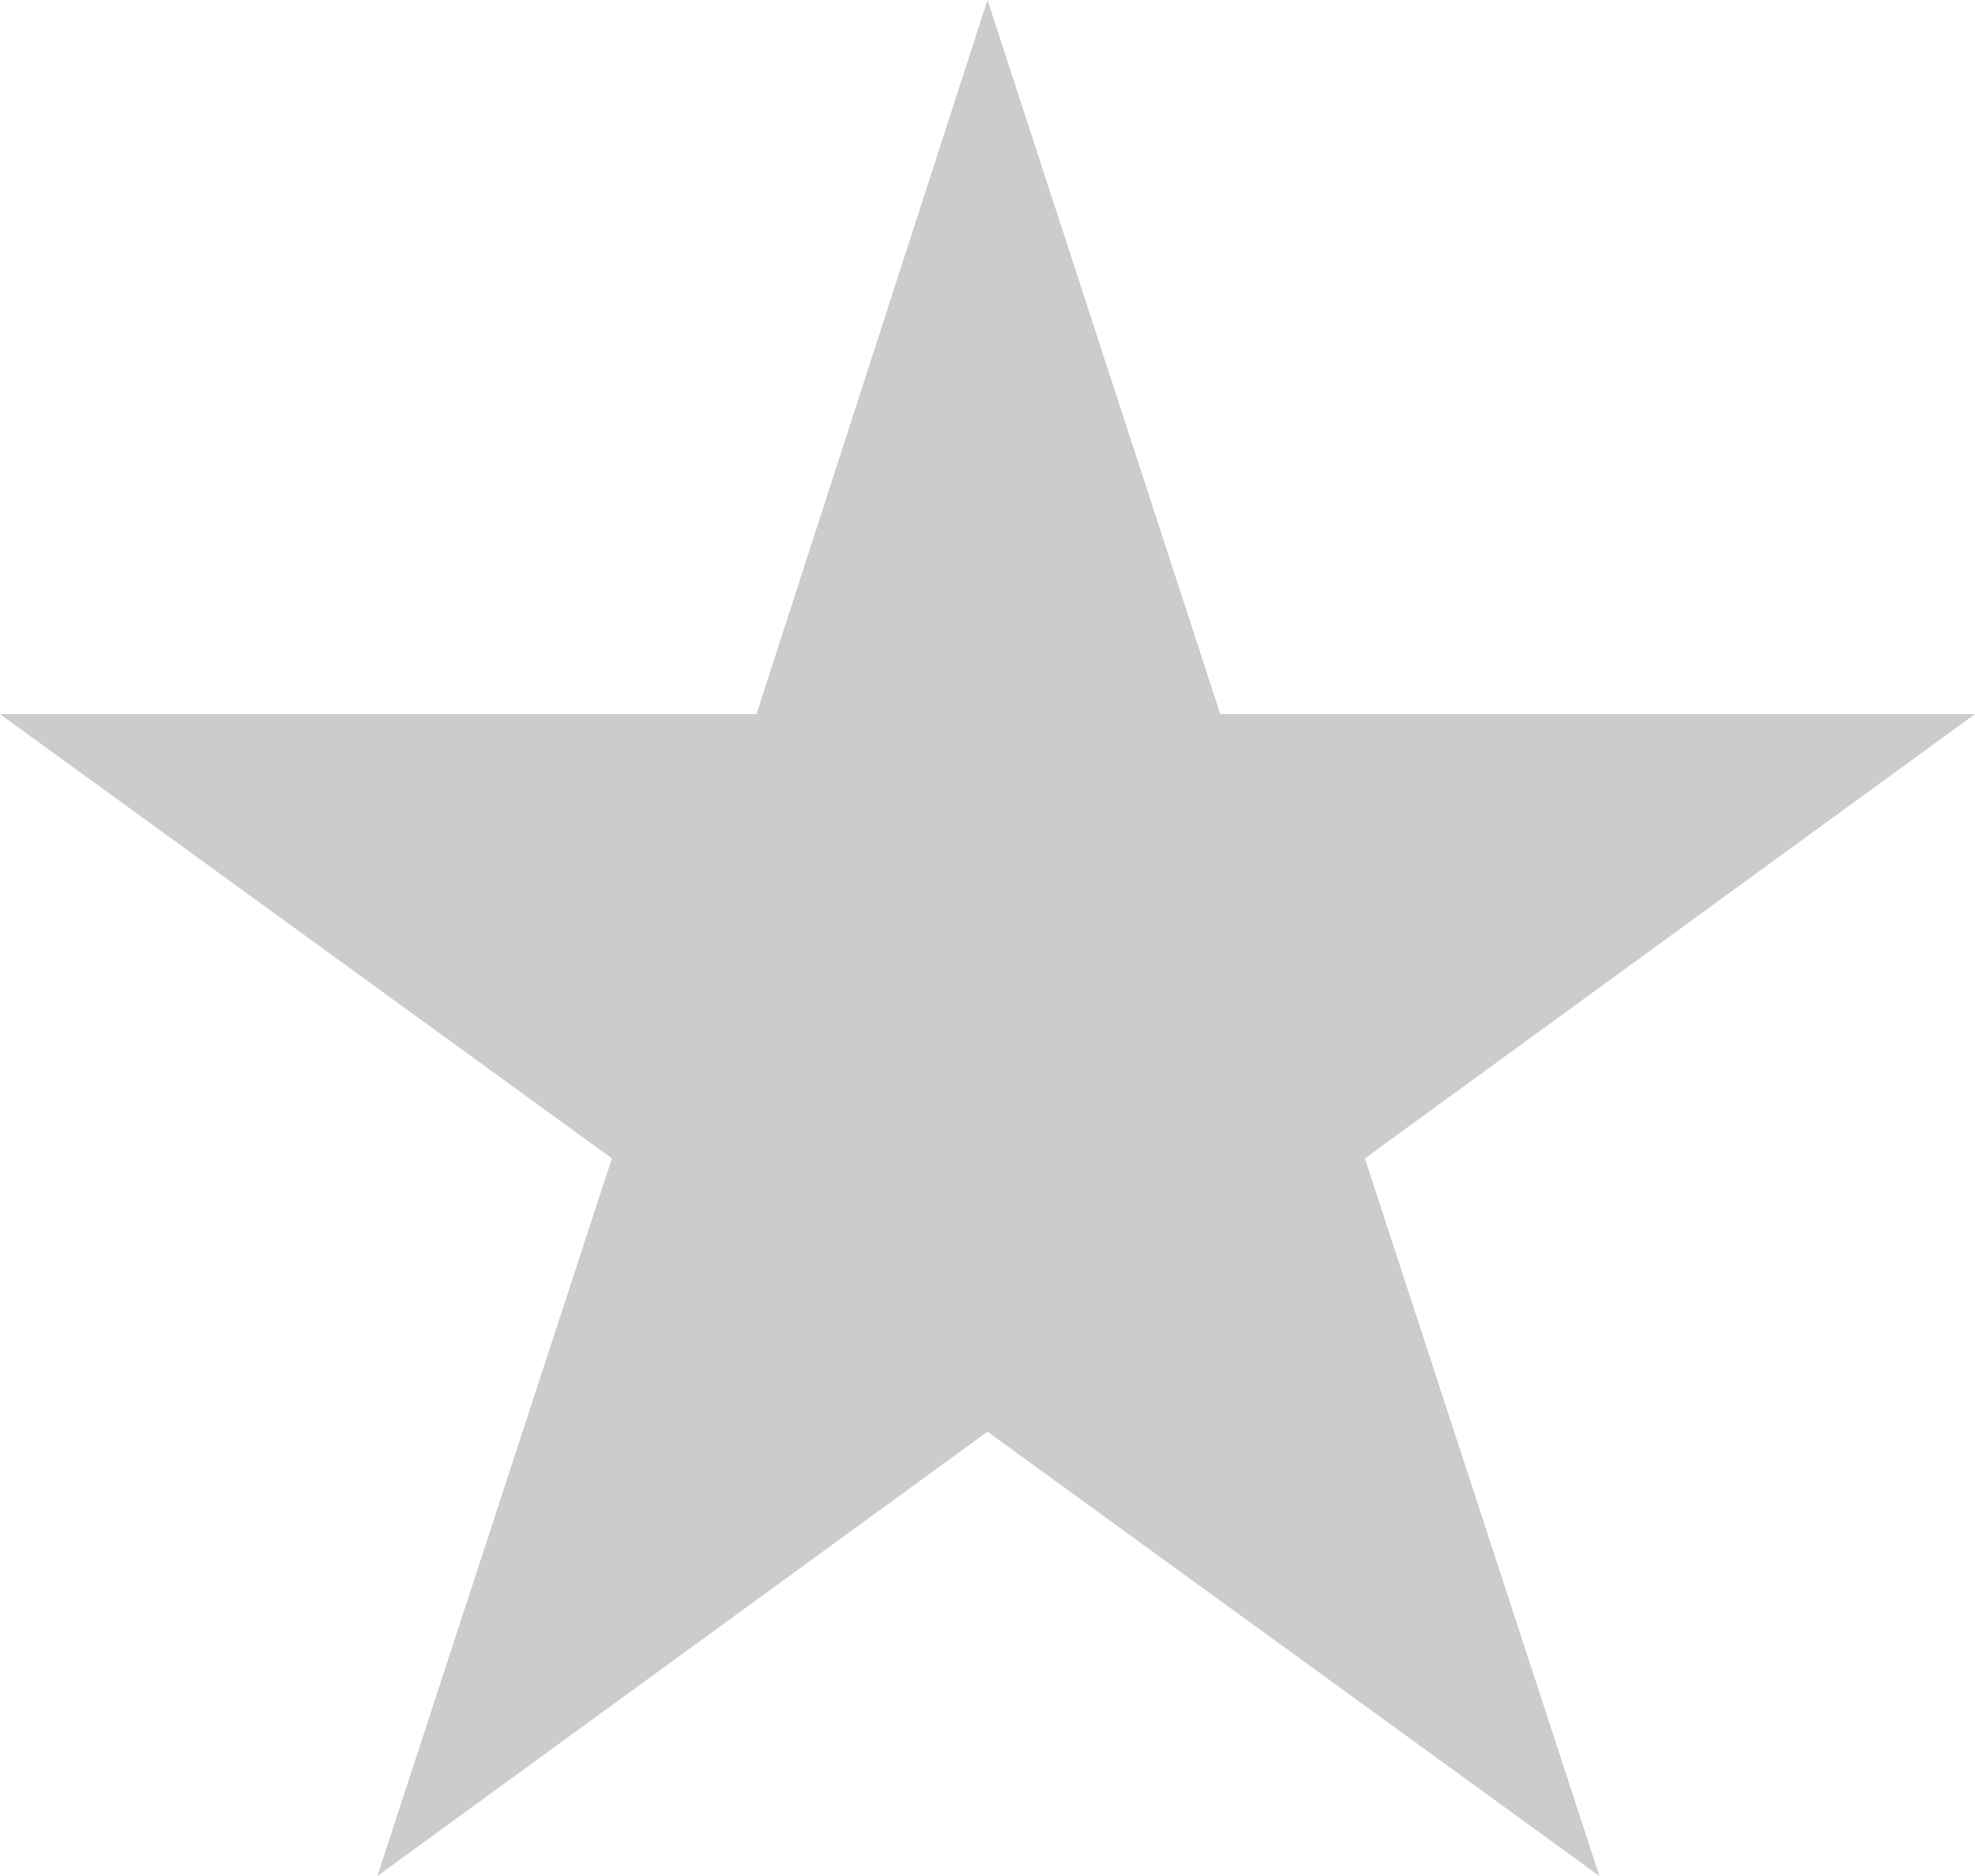 <?xml version="1.0" encoding="UTF-8" standalone="no"?>
<svg xmlns:ffdec="https://www.free-decompiler.com/flash" xmlns:xlink="http://www.w3.org/1999/xlink" ffdec:objectType="shape" height="53.2px" width="56.0px" xmlns="http://www.w3.org/2000/svg">
  <g transform="matrix(1.0, 0.0, 0.0, 1.0, 28.0, 28.05)">
    <path d="M28.0 -7.8 L10.7 4.8 17.35 25.15 0.0 12.55 -17.3 25.15 -10.65 4.8 -28.0 -7.8 -6.55 -7.8 0.0 -28.05 6.6 -7.8 28.0 -7.8" fill="#cccccc" fill-rule="evenodd" stroke="none"/>
  </g>
</svg>
